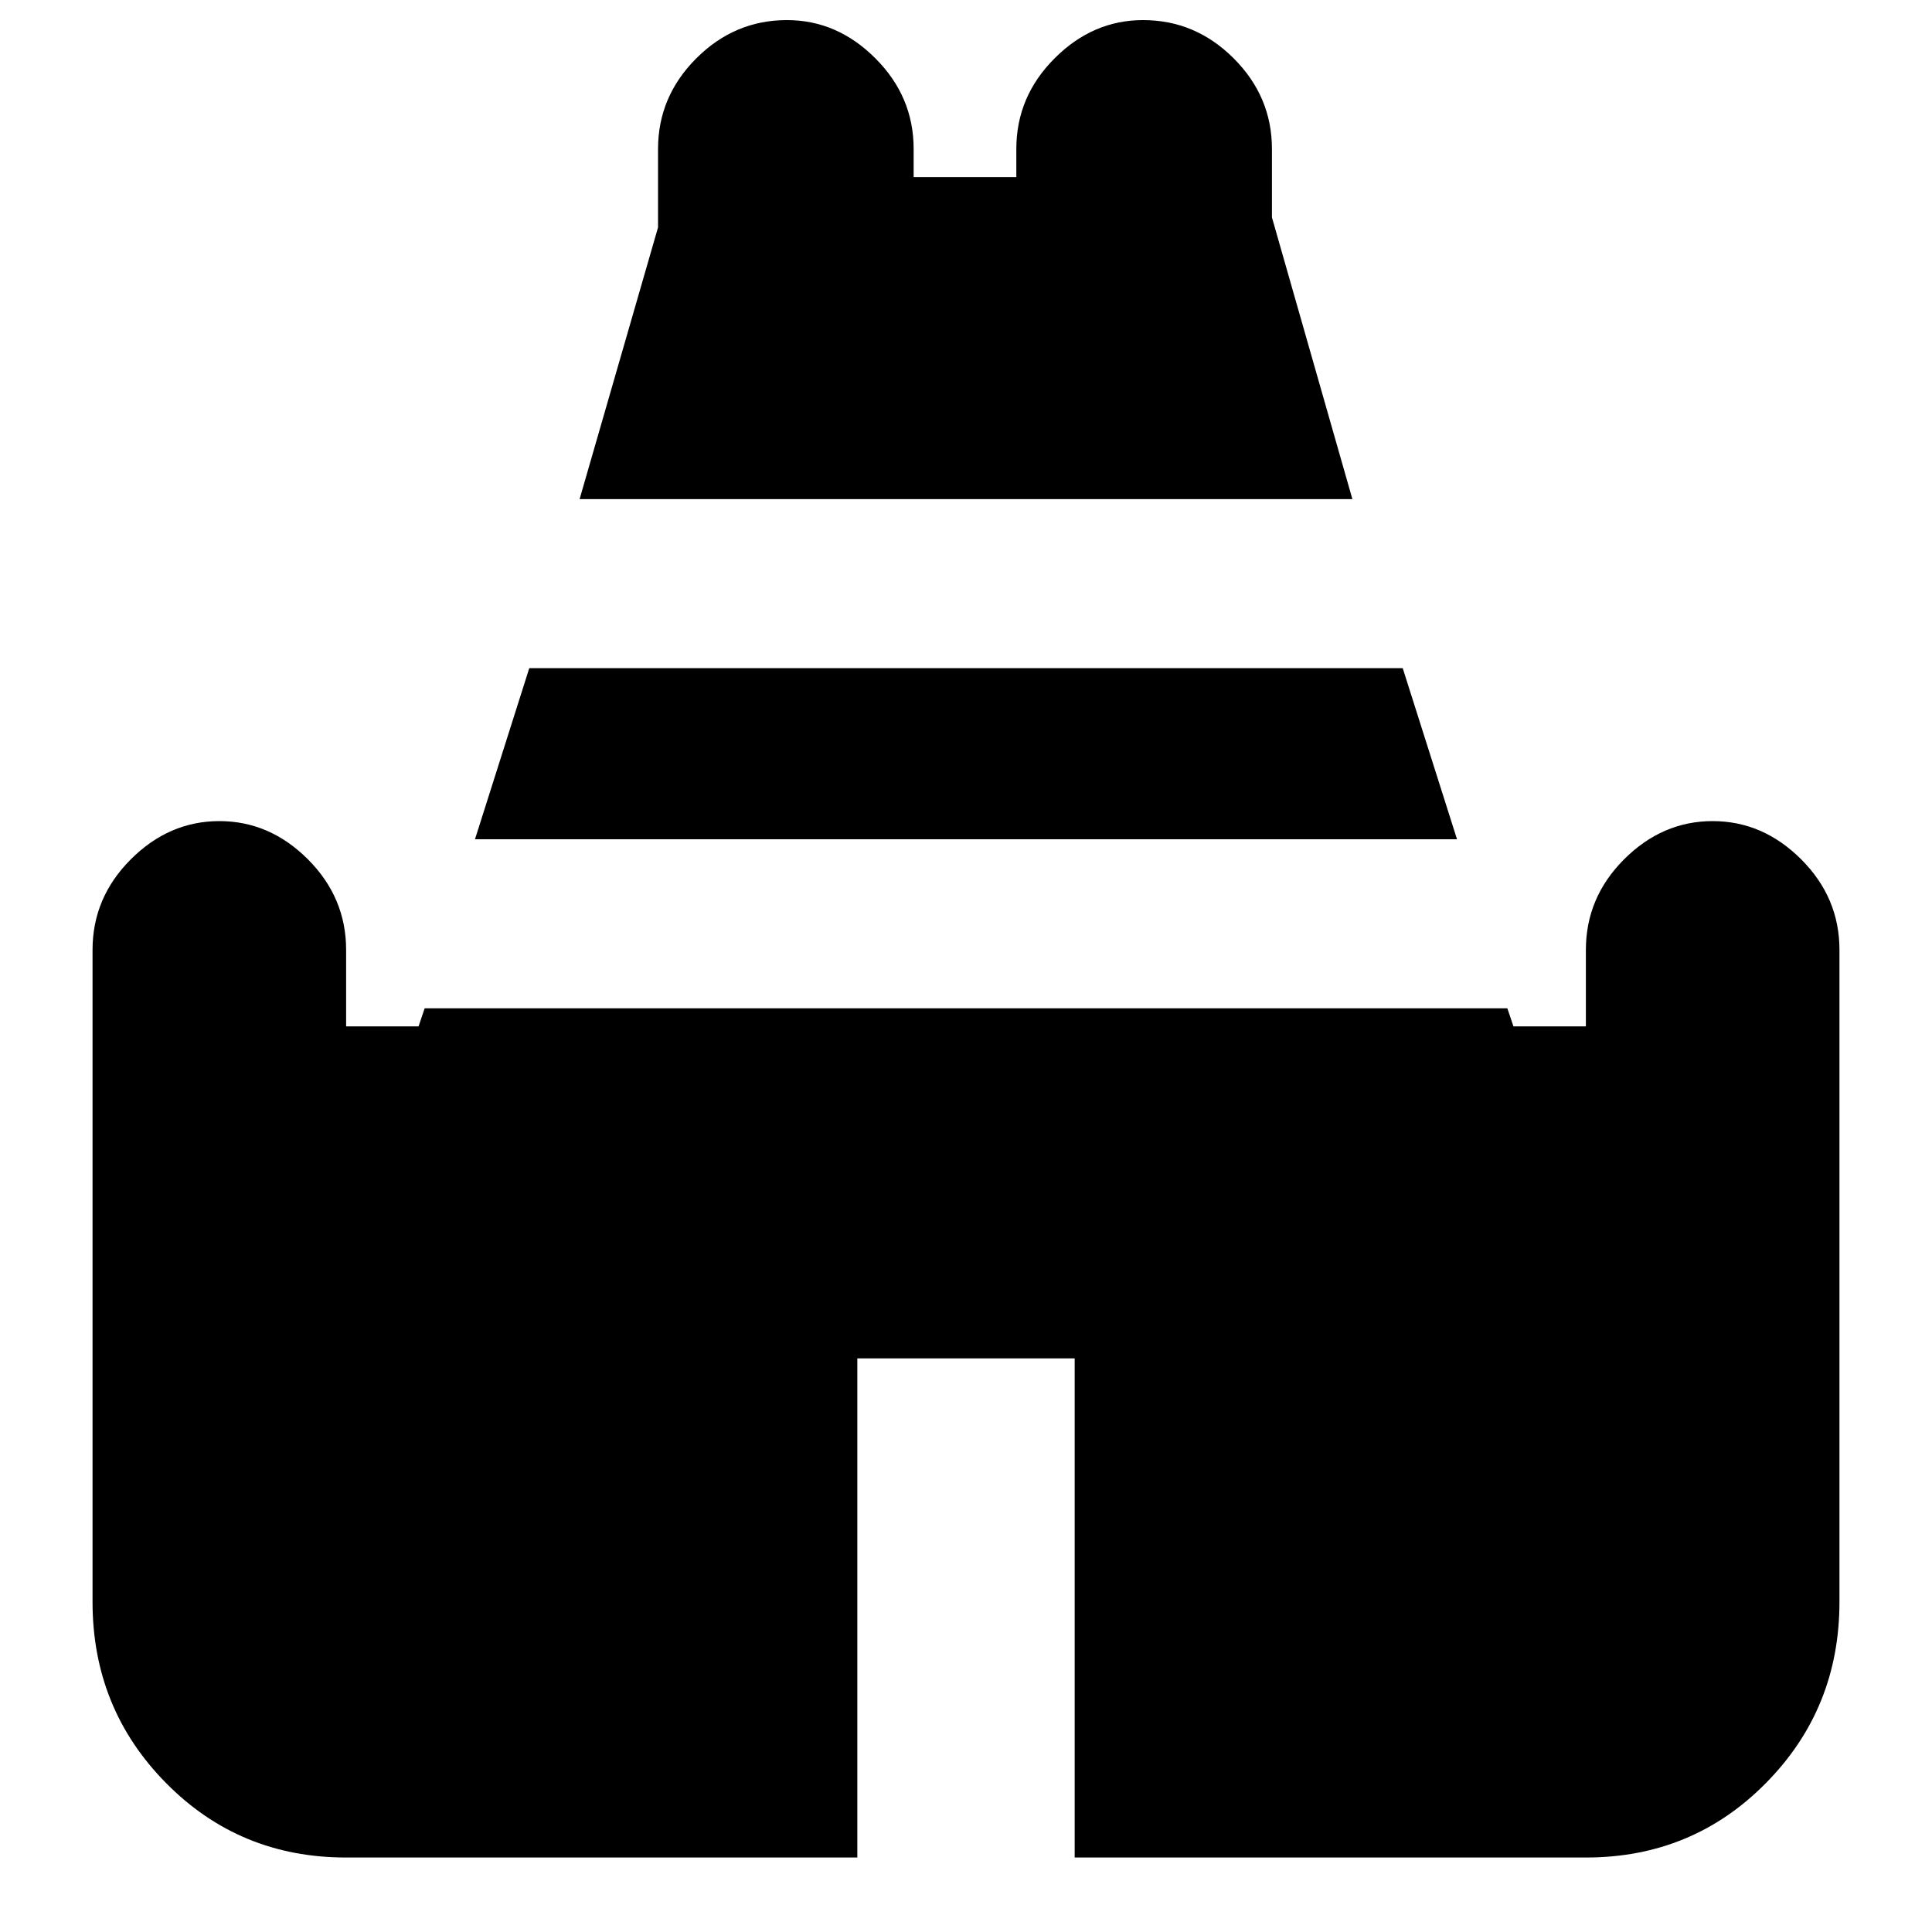 <svg xmlns="http://www.w3.org/2000/svg" height="20" width="20"><path d="m6 5.167.812-2.813v-.812q0-.542.396-.938.396-.396.938-.396.521 0 .916.396.396.396.396.938v.291h1.063v-.291q0-.542.396-.938.395-.396.916-.396.542 0 .938.396.396.396.396.938v.708L14 5.167ZM3.583 19.229q-1.104 0-1.864-.771-.761-.77-.761-1.875v-6.75q0-.541.396-.937t.917-.396q.521 0 .917.396.395.396.395.937v.792h.75l.063-.187h11.208l.063.187h.75v-.792q0-.541.395-.937.396-.396.917-.396t.917.396q.396.396.396.937v6.75q0 1.105-.761 1.875-.76.771-1.864.771h-5.292v-5.167h-2.25v5.167ZM4.917 8.688l.562-1.771h9.042l.562 1.771Z"/></svg>